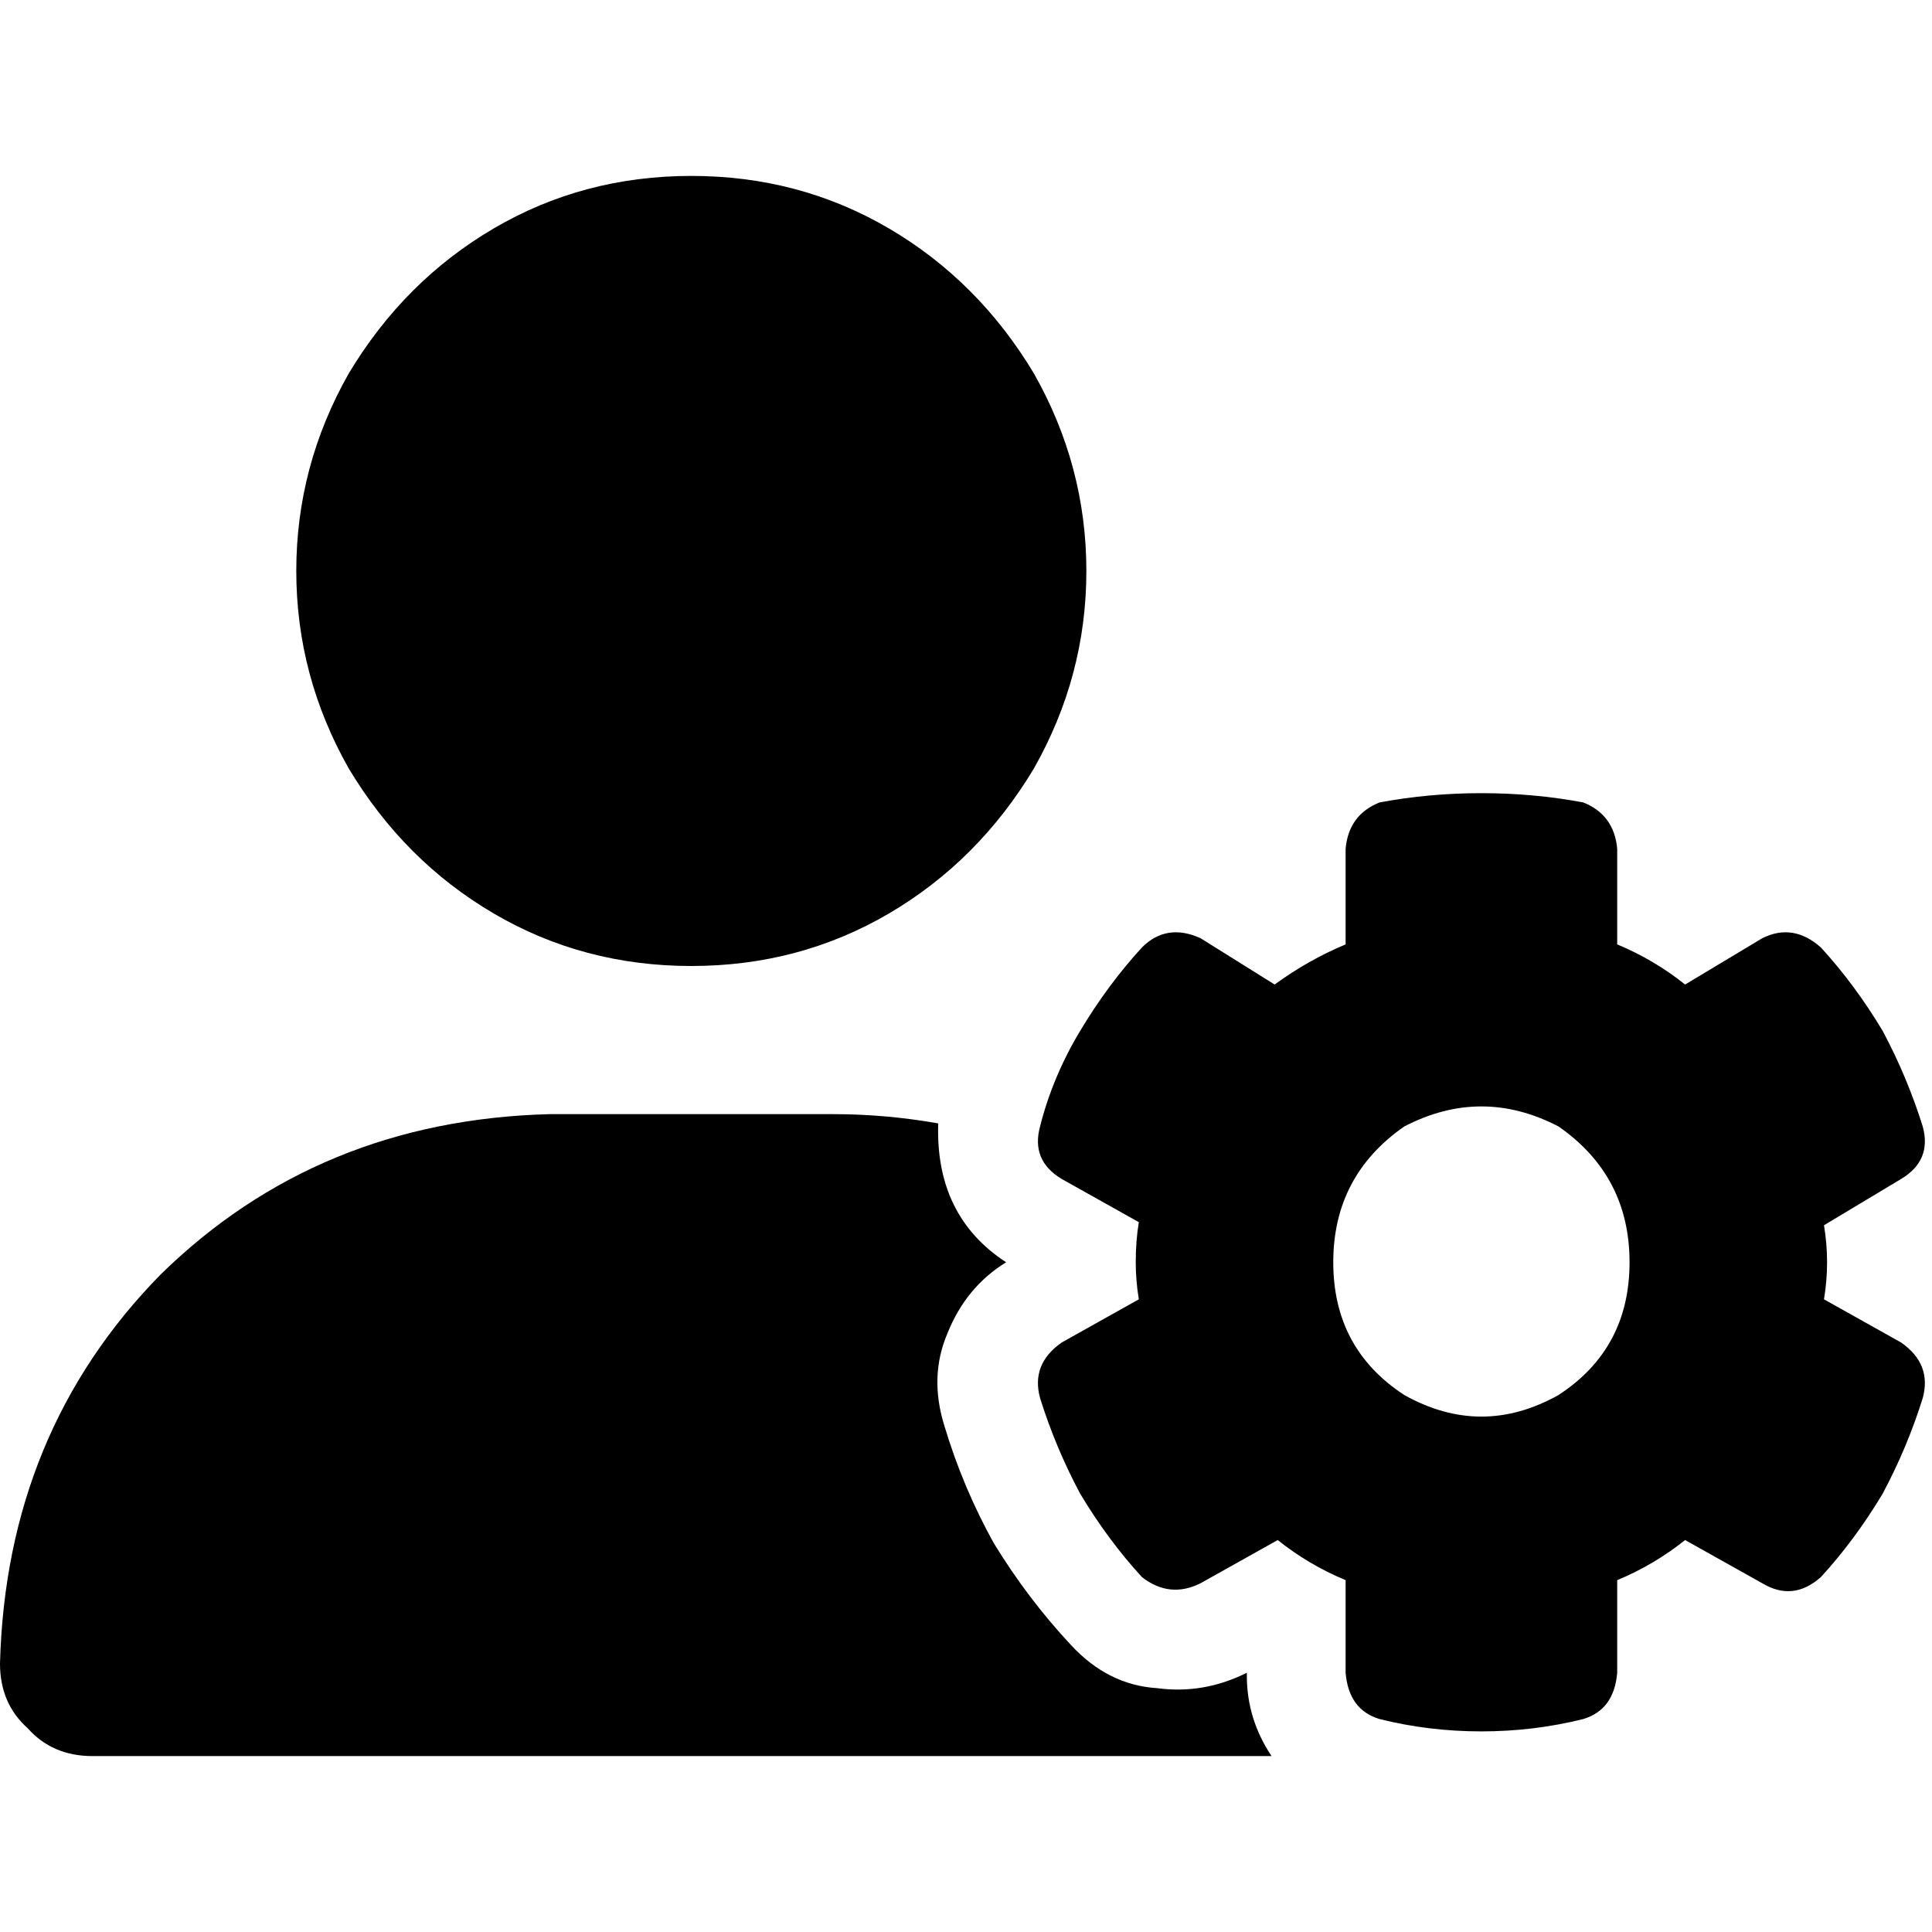 <svg xmlns="http://www.w3.org/2000/svg" viewBox="0 0 512 512">
  <path d="M 183.208 46.62 Q 211.834 46.62 235.553 60.524 L 235.553 60.524 Q 259.272 74.428 273.994 98.965 Q 287.898 123.502 287.898 151.31 Q 287.898 179.118 273.994 203.655 Q 259.272 228.192 235.553 242.096 Q 211.834 256 183.208 256 Q 154.581 256 130.863 242.096 Q 107.144 228.192 92.422 203.655 Q 78.518 179.118 78.518 151.31 Q 78.518 123.502 92.422 98.965 Q 107.144 74.428 130.863 60.524 Q 154.581 46.62 183.208 46.62 L 183.208 46.62 Z M 145.585 295.259 L 220.831 295.259 Q 234.735 295.259 248.639 297.712 Q 247.821 322.249 266.633 334.518 Q 256 341.061 251.093 353.329 Q 246.185 364.78 250.275 377.866 Q 255.182 394.224 263.361 408.946 Q 272.358 423.668 283.808 435.936 Q 293.623 446.569 306.709 447.387 Q 318.978 449.022 330.428 443.297 L 330.428 444.115 Q 330.428 455.565 336.971 465.38 L 24.537 465.38 Q 13.904 465.38 7.361 458.019 Q 0 451.476 0 440.843 Q 1.636 379.502 42.53 337.789 Q 84.243 296.895 145.585 295.259 L 145.585 295.259 Z M 356.601 224.92 Q 357.419 215.923 365.597 212.652 Q 378.684 210.198 392.588 210.198 Q 406.492 210.198 419.578 212.652 Q 427.757 215.923 428.575 224.92 L 428.575 250.275 Q 438.39 254.364 446.569 260.907 L 467.016 248.639 Q 475.195 244.55 482.556 251.093 Q 491.553 260.907 498.914 273.176 Q 505.457 285.444 509.546 298.53 Q 512 307.527 503.821 312.435 L 483.374 324.703 Q 484.192 329.61 484.192 334.518 Q 484.192 339.425 483.374 344.332 L 503.821 355.783 Q 512 361.508 509.546 370.505 Q 505.457 383.591 498.914 395.859 Q 491.553 408.128 482.556 417.942 Q 475.195 424.486 467.016 419.578 L 446.569 408.128 Q 438.39 414.671 428.575 418.76 L 428.575 443.297 Q 427.757 453.112 419.578 455.565 Q 406.492 458.837 392.588 458.837 Q 378.684 458.837 365.597 455.565 Q 357.419 453.112 356.601 443.297 L 356.601 418.76 Q 346.786 414.671 338.607 408.128 L 318.16 419.578 Q 309.981 423.668 302.62 417.942 Q 293.623 408.128 286.262 395.859 Q 279.719 383.591 275.629 370.505 Q 273.176 361.508 281.355 355.783 L 301.802 344.332 Q 300.984 339.425 300.984 334.518 Q 300.984 328.792 301.802 323.885 L 281.355 312.435 Q 273.176 307.527 275.629 298.53 Q 278.901 285.444 286.262 273.176 Q 293.623 260.907 302.62 251.093 Q 309.163 244.55 318.16 248.639 L 337.789 260.907 Q 346.786 254.364 356.601 250.275 L 356.601 224.92 L 356.601 224.92 Z M 431.847 334.518 Q 431.847 311.617 413.035 298.53 Q 392.588 287.898 372.141 298.53 Q 353.329 311.617 353.329 334.518 Q 353.329 357.419 372.141 369.687 Q 392.588 381.137 413.035 369.687 Q 431.847 357.419 431.847 334.518 L 431.847 334.518 Z" />
</svg>